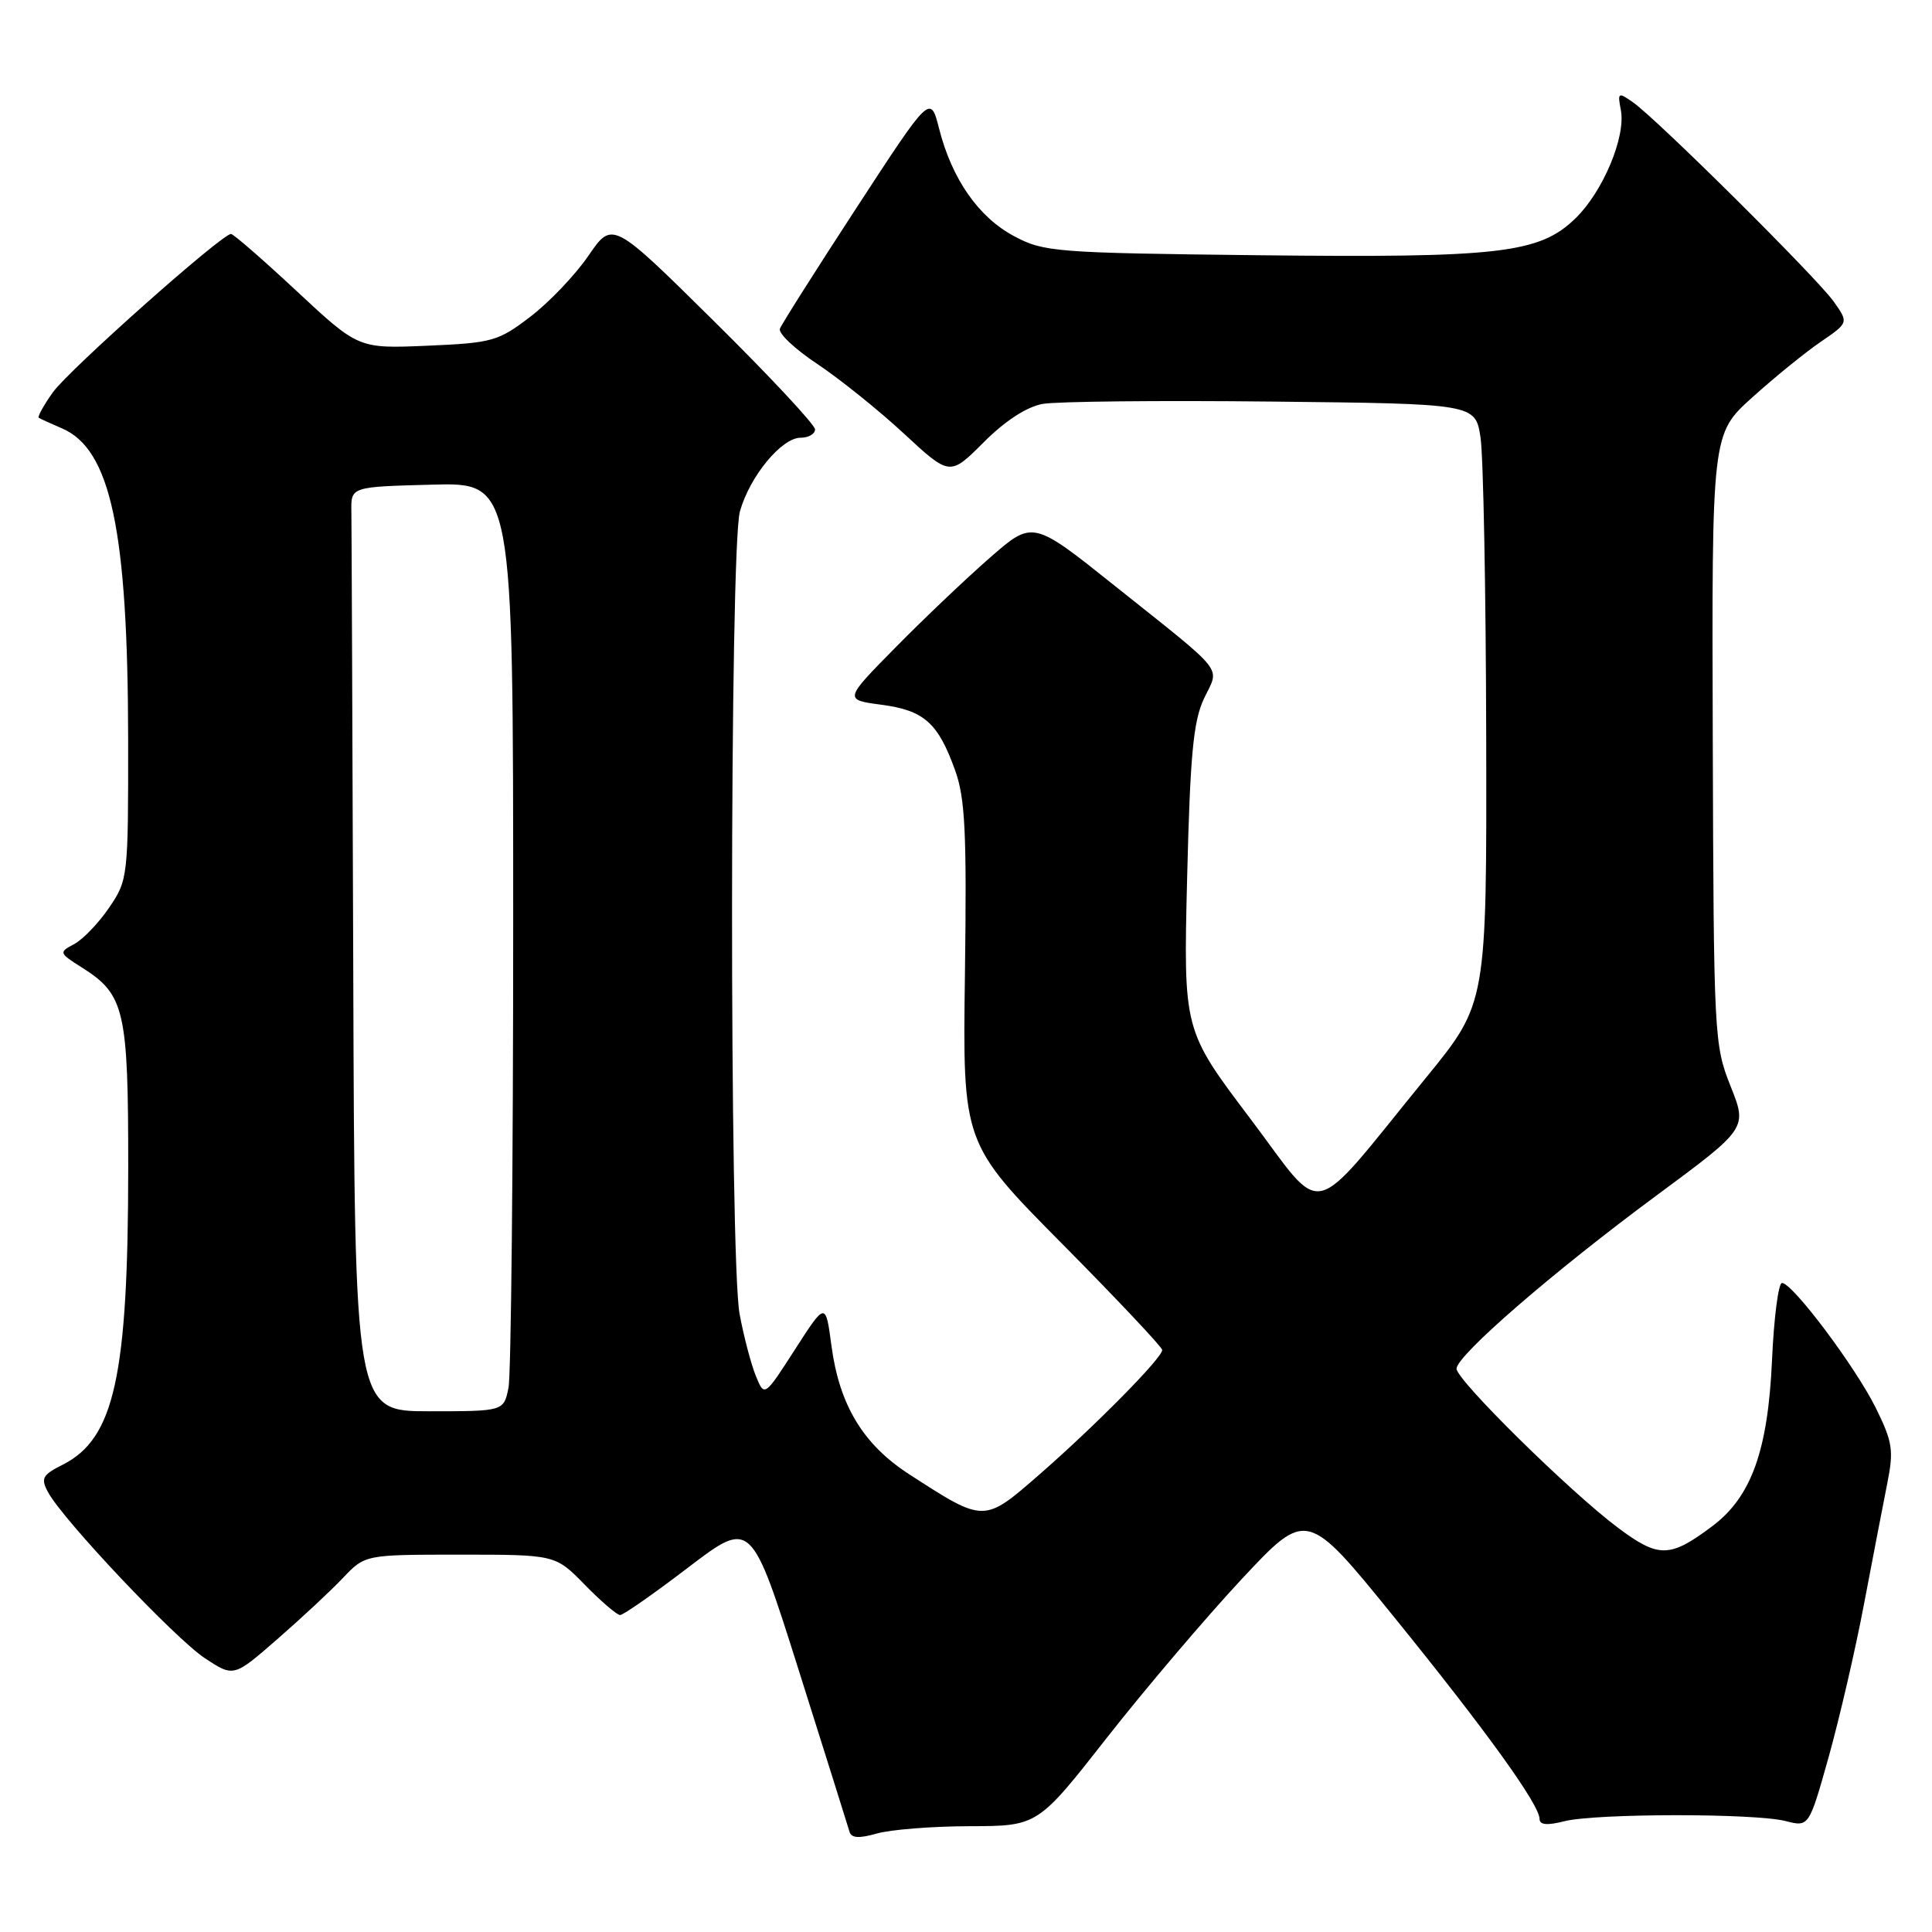 <?xml version="1.0" encoding="UTF-8" standalone="no"?>
<!DOCTYPE svg PUBLIC "-//W3C//DTD SVG 1.1//EN" "http://www.w3.org/Graphics/SVG/1.1/DTD/svg11.dtd" >
<svg xmlns="http://www.w3.org/2000/svg" xmlns:xlink="http://www.w3.org/1999/xlink" version="1.1" viewBox="0 0 256 256">
 <g >
 <path fill="currentColor"
d=" M 128.49 241.98 C 137.50 241.96 137.50 241.96 146.69 230.23 C 151.75 223.78 159.78 214.34 164.52 209.25 C 173.16 200.01 173.16 200.01 184.71 214.25 C 196.91 229.30 204.00 239.14 204.00 241.02 C 204.00 241.81 205.01 241.90 207.25 241.33 C 211.40 240.27 232.52 240.25 236.60 241.30 C 239.70 242.09 239.70 242.09 242.31 232.80 C 243.74 227.68 245.86 218.55 247.00 212.50 C 248.15 206.45 249.53 199.28 250.07 196.57 C 250.95 192.18 250.78 191.08 248.56 186.57 C 245.86 181.12 237.52 170.00 236.12 170.00 C 235.65 170.00 235.05 174.61 234.80 180.25 C 234.26 192.25 232.05 198.36 226.87 202.24 C 221.26 206.45 219.78 206.47 214.37 202.42 C 207.99 197.64 193.00 182.87 193.00 181.36 C 193.00 179.62 205.81 168.52 219.52 158.39 C 231.54 149.50 231.54 149.50 229.30 143.90 C 227.13 138.46 227.07 137.23 226.95 97.90 C 226.82 57.50 226.82 57.50 232.16 52.68 C 235.10 50.03 239.18 46.71 241.23 45.31 C 244.96 42.76 244.96 42.76 242.97 39.95 C 240.71 36.78 219.55 15.77 216.37 13.55 C 214.42 12.18 214.32 12.24 214.77 14.58 C 215.45 18.11 212.42 25.35 208.79 28.90 C 204.01 33.57 198.79 34.18 166.76 33.82 C 139.81 33.51 138.31 33.40 134.35 31.28 C 129.65 28.77 126.13 23.71 124.44 17.06 C 123.28 12.52 123.28 12.52 113.52 27.49 C 108.15 35.72 103.57 42.95 103.34 43.56 C 103.11 44.17 105.34 46.27 108.30 48.23 C 111.25 50.20 116.42 54.34 119.77 57.45 C 125.86 63.09 125.86 63.09 130.34 58.61 C 133.17 55.77 136.05 53.90 138.16 53.52 C 140.00 53.19 153.65 53.05 168.50 53.21 C 195.50 53.50 195.50 53.50 196.18 58.00 C 196.55 60.48 196.89 78.35 196.93 97.72 C 197.00 132.93 197.00 132.93 189.02 142.72 C 173.12 162.20 175.76 161.58 165.65 148.20 C 156.81 136.50 156.81 136.50 157.30 116.37 C 157.70 99.99 158.12 95.56 159.54 92.55 C 161.60 88.21 162.71 89.59 147.67 77.59 C 136.84 68.94 136.84 68.94 131.17 73.90 C 128.05 76.62 122.42 81.97 118.67 85.78 C 111.83 92.72 111.83 92.72 116.78 93.38 C 122.44 94.13 124.29 95.76 126.55 102.05 C 127.89 105.75 128.11 110.30 127.86 129.00 C 127.55 151.50 127.55 151.50 140.78 164.85 C 148.05 172.19 154.00 178.51 154.00 178.88 C 154.00 179.93 145.22 188.83 137.84 195.28 C 130.33 201.83 130.50 201.83 120.46 195.34 C 114.37 191.40 111.22 186.19 110.17 178.31 C 109.40 172.50 109.40 172.50 105.34 178.81 C 101.29 185.11 101.29 185.11 100.15 182.31 C 99.52 180.76 98.55 177.08 98.00 174.11 C 96.64 166.80 96.68 72.70 98.04 67.78 C 99.33 63.14 103.56 58.00 106.09 58.00 C 107.14 58.00 108.00 57.50 108.00 56.90 C 108.00 56.29 101.96 49.82 94.57 42.52 C 81.15 29.25 81.15 29.25 77.98 33.87 C 76.24 36.42 72.77 40.06 70.28 41.96 C 66.02 45.22 65.23 45.44 56.63 45.81 C 47.50 46.20 47.50 46.20 39.34 38.60 C 34.86 34.42 30.93 31.00 30.61 31.00 C 29.39 31.00 9.12 49.02 7.01 51.98 C 5.78 53.71 4.94 55.22 5.14 55.36 C 5.34 55.49 6.72 56.12 8.21 56.76 C 14.67 59.53 16.95 70.24 16.98 98.02 C 17.00 116.18 16.95 116.61 14.48 120.24 C 13.10 122.28 11.01 124.46 9.84 125.09 C 7.77 126.19 7.79 126.27 10.90 128.23 C 16.52 131.79 17.00 133.89 16.99 154.70 C 16.98 182.35 15.16 190.61 8.33 194.07 C 5.61 195.44 5.37 195.88 6.37 197.73 C 8.35 201.40 23.17 217.08 27.13 219.71 C 30.96 222.24 30.96 222.24 36.73 217.21 C 39.90 214.45 43.82 210.80 45.44 209.09 C 48.37 206.00 48.37 206.00 60.98 206.00 C 73.59 206.00 73.59 206.00 77.50 210.00 C 79.65 212.20 81.75 214.00 82.17 214.00 C 82.60 214.00 86.67 211.15 91.23 207.67 C 99.53 201.35 99.53 201.35 105.87 221.42 C 109.36 232.47 112.37 242.04 112.56 242.70 C 112.80 243.56 113.80 243.63 116.19 242.95 C 118.00 242.43 123.54 241.99 128.49 241.98 Z  M 46.81 129.00 C 46.70 97.10 46.59 69.54 46.56 67.75 C 46.50 64.50 46.50 64.50 57.25 64.22 C 68.00 63.93 68.00 63.93 68.00 122.34 C 68.00 154.47 67.72 182.16 67.38 183.88 C 66.75 187.00 66.75 187.00 56.88 187.00 C 47.00 187.00 47.00 187.00 46.81 129.00 Z "/>
</g>
</svg>